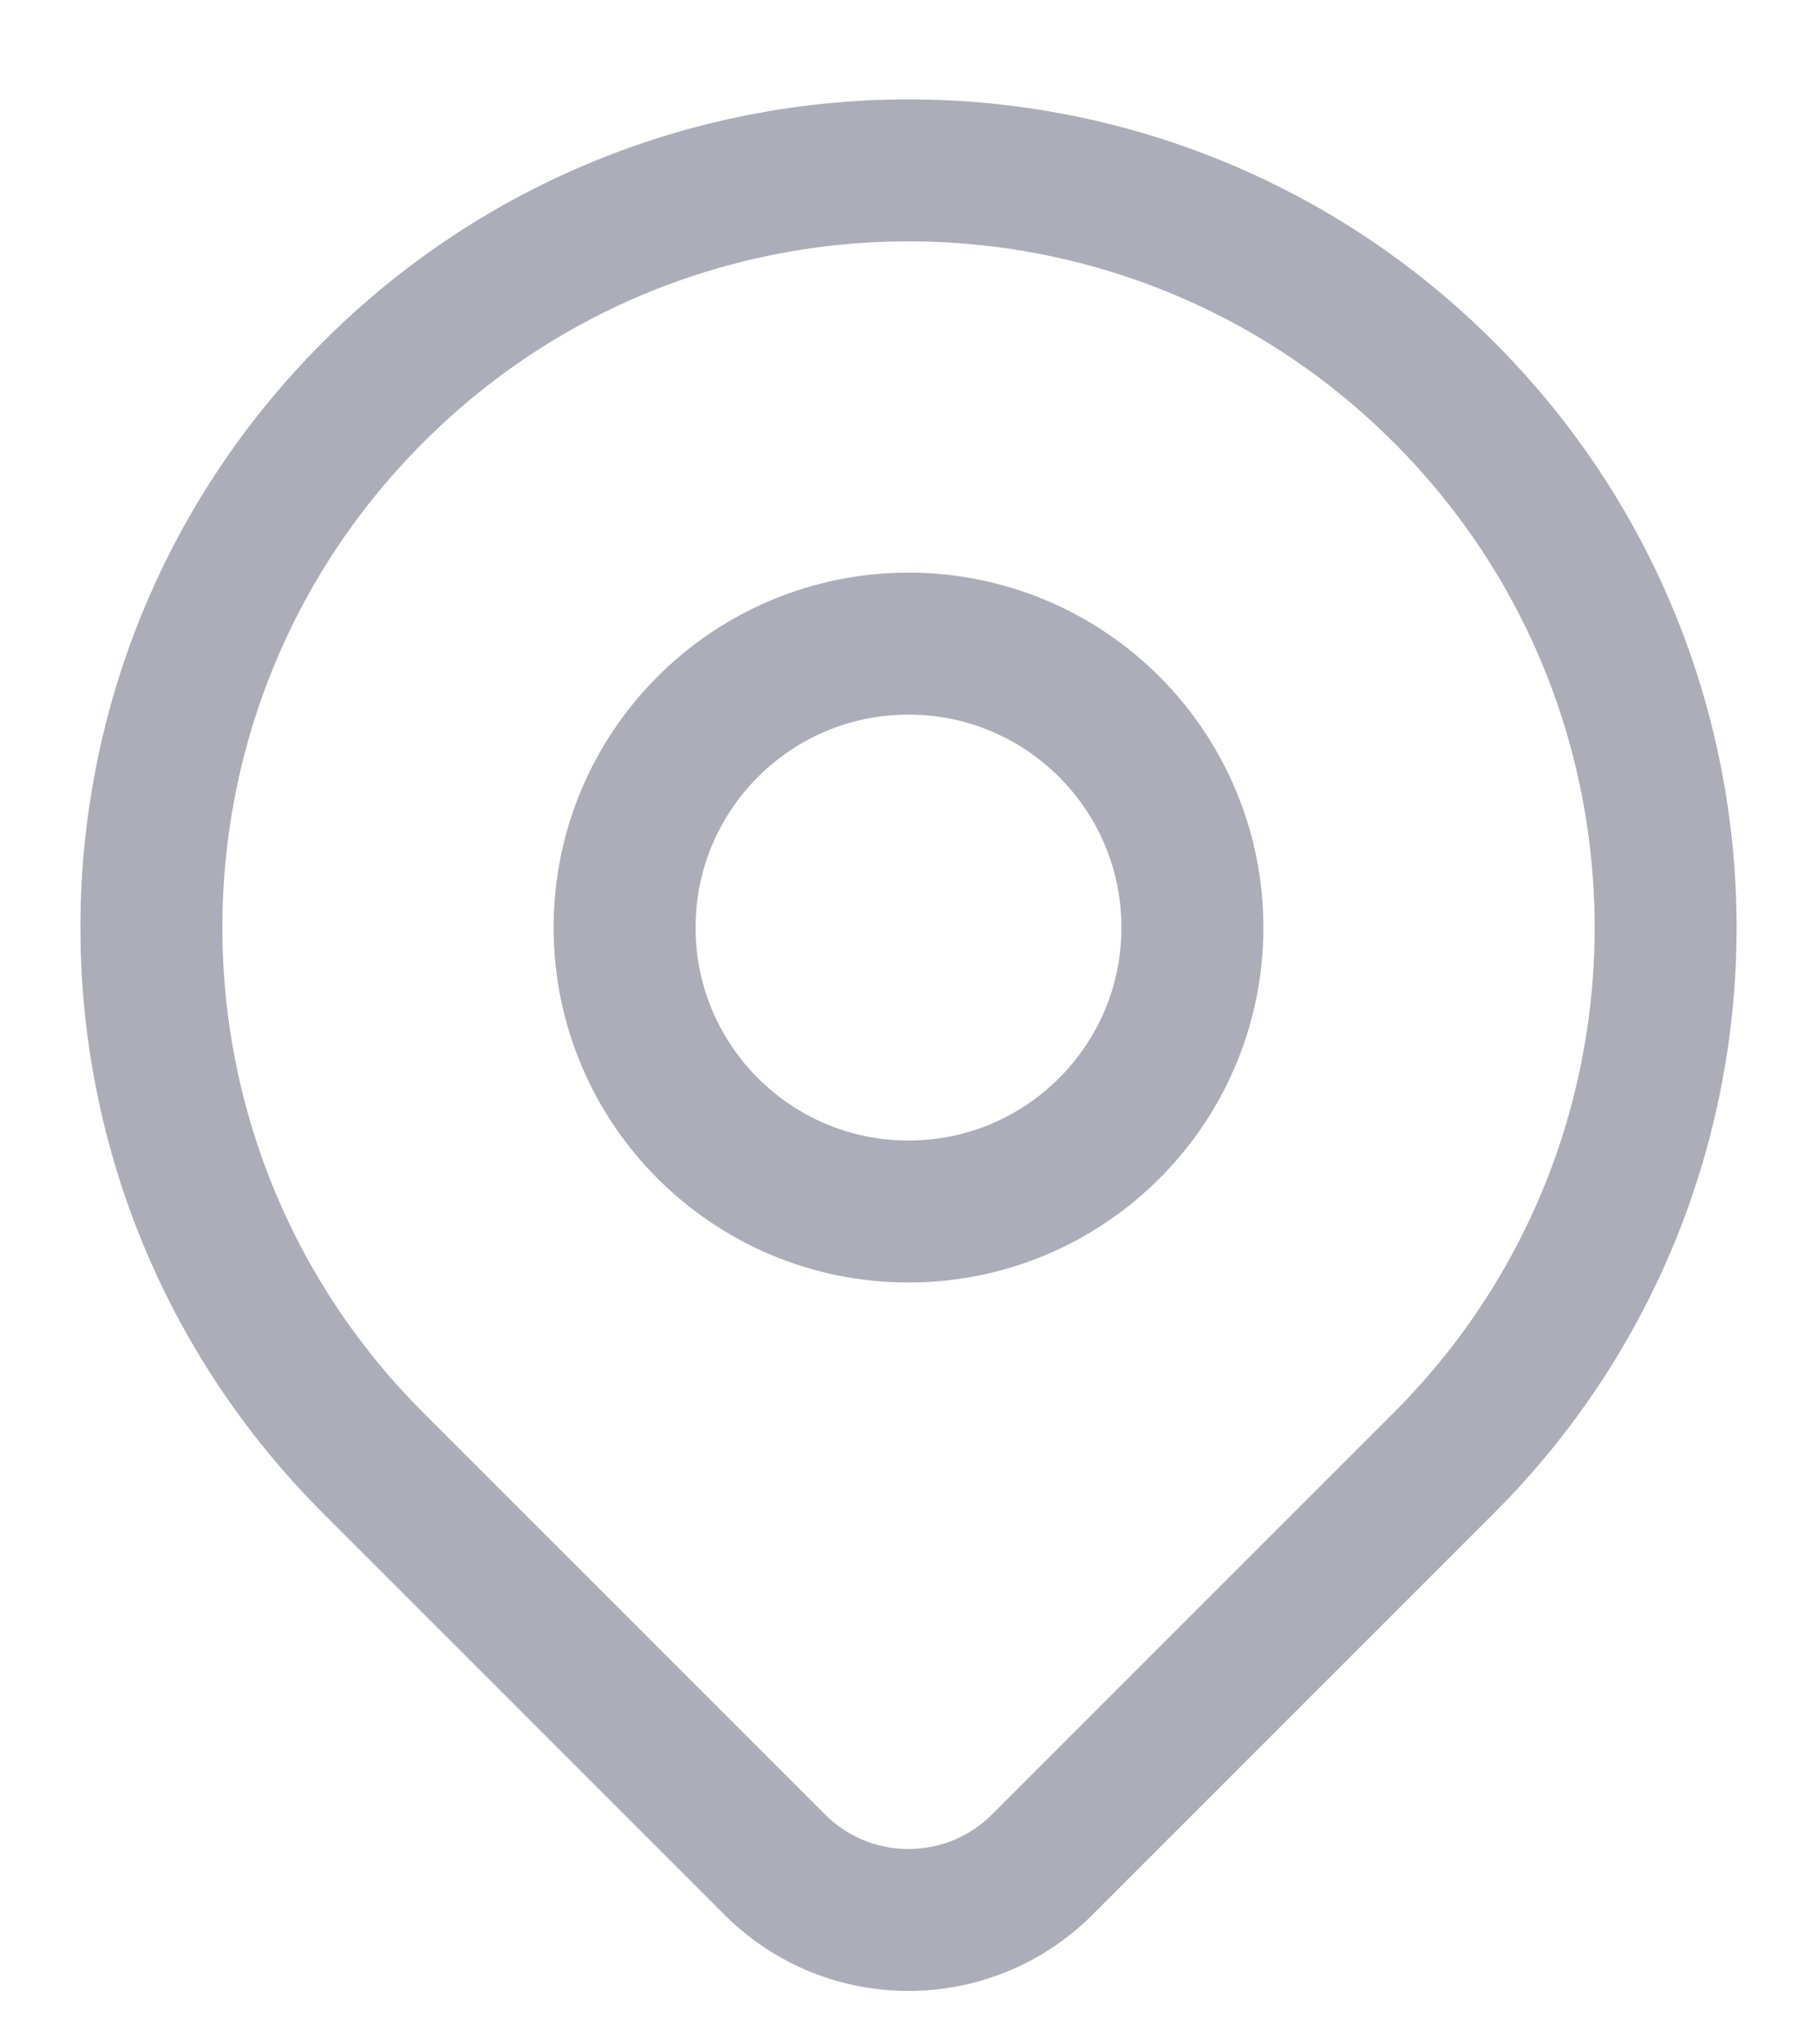 <svg width="16" height="18" viewBox="0 0 16 18" fill="none" xmlns="http://www.w3.org/2000/svg">
<path d="M12.714 12.881C11.934 13.661 10.301 15.293 9.178 16.417C8.527 17.067 7.473 17.068 6.822 16.417C5.719 15.313 4.118 13.713 3.286 12.881C0.682 10.277 0.682 6.056 3.286 3.453C5.889 0.849 10.111 0.849 12.714 3.453C15.318 6.056 15.318 10.277 12.714 12.881Z" stroke="#ACADB9" stroke-width="1.25" stroke-linecap="round" stroke-linejoin="round"/>
<path d="M10.5 8.167C10.5 9.547 9.381 10.667 8 10.667C6.619 10.667 5.5 9.547 5.5 8.167C5.5 6.786 6.619 5.667 8 5.667C9.381 5.667 10.5 6.786 10.5 8.167Z" stroke="#ACADB9" stroke-width="1.25" stroke-linecap="round" stroke-linejoin="round"/>
</svg>
